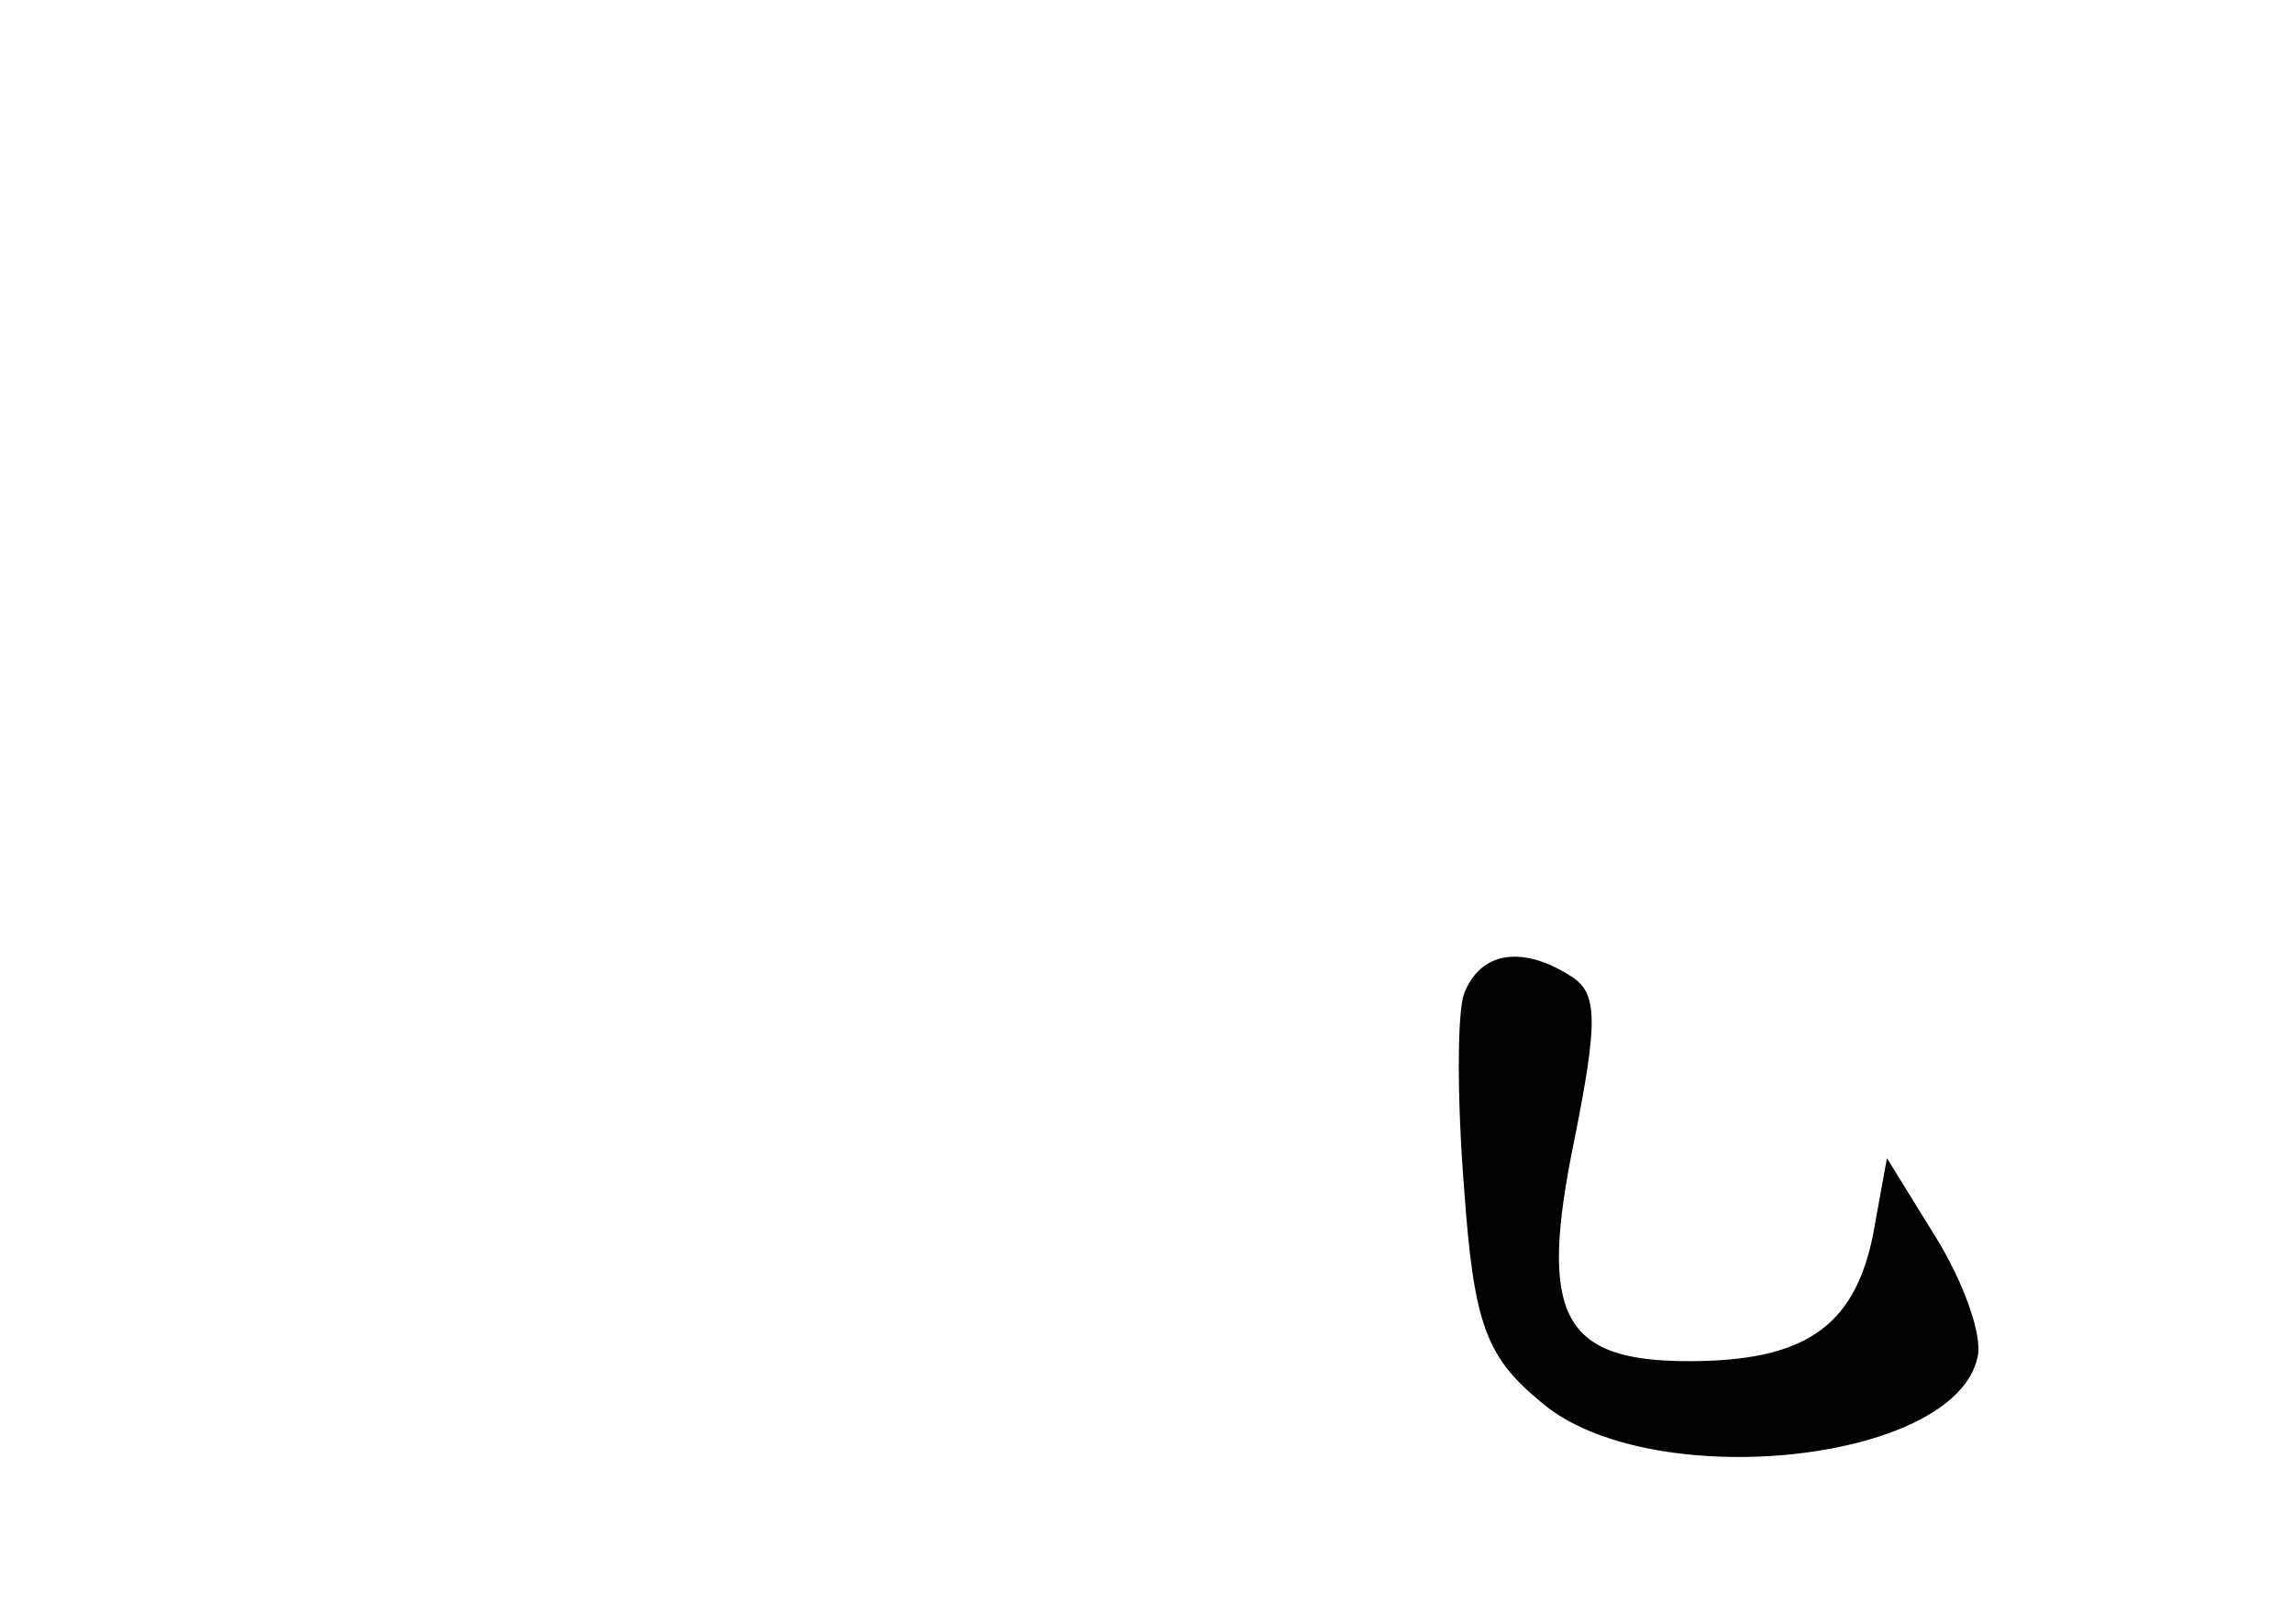 <?xml version="1.0" standalone="no"?>
<!DOCTYPE svg PUBLIC "-//W3C//DTD SVG 20010904//EN"
 "http://www.w3.org/TR/2001/REC-SVG-20010904/DTD/svg10.dtd">
<svg version="1.0" xmlns="http://www.w3.org/2000/svg"
 width="96pt" height="68pt" viewBox="0 0 96 68"
 preserveAspectRatio="xMidYMid meet">
<g transform="translate(0,68) scale(0.1,-0.1)"
fill="#000000" stroke="none">
<path d="M613 264 c-3 -8 -3 -45 0 -82 4 -56 9 -70 32 -89 45 -39 174 -26 183
19 2 9 -6 31 -17 49 l-21 34 -6 -33 c-8 -38 -29 -52 -77 -52 -53 0 -63 19 -48
92 10 50 10 62 -1 69 -20 13 -38 11 -45 -7z"/>
</g>
</svg>

